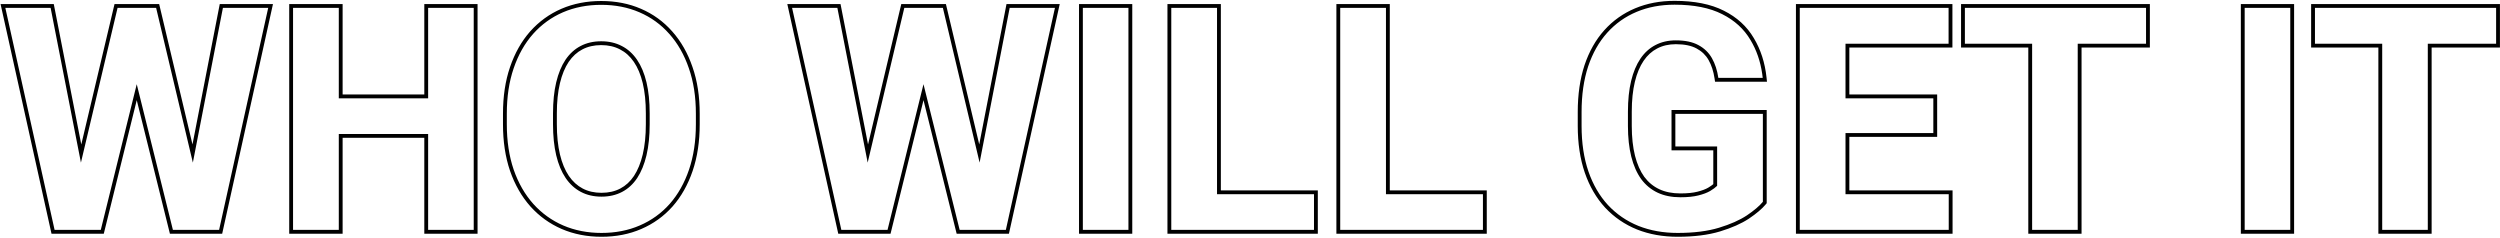 <svg width="1305" height="124" viewBox="0 0 1305 124" fill="none" xmlns="http://www.w3.org/2000/svg">
<path fill-rule="evenodd" clip-rule="evenodd" d="M42.246 84.875L61.364 4.117H81.5L100.672 84.876L116.36 4.117H139.999L114.371 120H90.255L71.379 43.949L52.609 120H28.493L2.786 4.117H26.424L42.246 84.875ZM26.888 122L0.293 2.117H28.07L42.43 75.414L59.782 2.117H83.081L100.477 75.394L114.711 2.117H142.489L115.977 122H88.691L71.384 52.273L54.175 122H26.888ZM223.488 69.938H176.849V120H152.972V4.117H176.849V51.314H223.488V4.117H247.286V120H223.488V69.938ZM221.488 49.314V2.117H249.286V122H221.488V71.938H178.849V122H150.972V2.117H178.849V49.314H221.488ZM351.059 107.792L351.052 107.8C346.506 112.9 341.068 116.812 334.754 119.527C328.479 122.248 321.545 123.592 313.982 123.592C306.47 123.592 299.538 122.247 293.215 119.529L293.209 119.527C286.949 116.812 281.515 112.902 276.92 107.809L276.913 107.801C272.314 102.648 268.766 96.442 266.25 89.22L266.245 89.207C263.775 81.96 262.557 73.831 262.557 64.844V59.352C262.557 50.315 263.774 42.183 266.247 34.985C268.709 27.765 272.201 21.559 276.746 16.404L276.754 16.395C281.348 11.247 286.785 7.307 293.05 4.59L293.056 4.588C299.379 1.87 306.31 0.525 313.823 0.525C321.385 0.525 328.318 1.869 334.593 4.589C340.911 7.305 346.351 11.247 350.896 16.401C355.494 21.554 359.013 27.758 361.476 34.978C364.004 42.179 365.248 50.313 365.248 59.352V64.844C365.248 73.831 364.03 81.96 361.56 89.207C359.097 96.43 355.604 102.637 351.059 107.792ZM359.587 35.635C357.199 28.631 353.803 22.662 349.399 17.727C345.048 12.793 339.849 9.025 333.8 6.425C327.804 3.825 321.145 2.525 313.823 2.525C306.554 2.525 299.895 3.825 293.846 6.425C287.85 9.025 282.65 12.793 278.246 17.727C273.895 22.662 270.526 28.631 268.138 35.635C265.75 42.586 264.557 50.492 264.557 59.352V64.844C264.557 73.652 265.75 81.558 268.138 88.562C270.579 95.566 274.001 101.535 278.405 106.47C282.809 111.351 288.009 115.092 294.005 117.692C300.054 120.292 306.713 121.592 313.982 121.592C321.304 121.592 327.963 120.292 333.959 117.692C340.008 115.092 345.208 111.351 349.559 106.47C353.91 101.535 357.279 95.566 359.667 88.562C362.054 81.558 363.248 73.652 363.248 64.844V59.352C363.248 50.492 362.028 42.586 359.587 35.635ZM323.649 25.791L323.637 25.785C320.832 24.311 317.577 23.547 313.823 23.547C310.068 23.547 306.814 24.311 304.008 25.785L303.997 25.791C301.249 27.213 298.866 29.36 296.857 32.296C294.897 35.239 293.361 38.93 292.289 43.421C291.22 47.903 290.672 53.153 290.672 59.193V64.844C290.672 70.827 291.219 76.078 292.289 80.616C293.36 85.103 294.921 88.822 296.935 91.819C298.942 94.754 301.354 96.933 304.168 98.412C306.973 99.886 310.228 100.649 313.982 100.649C317.736 100.649 320.991 99.886 323.796 98.412C326.605 96.936 328.986 94.762 330.937 91.837C332.905 88.835 334.443 85.11 335.516 80.616C336.586 76.078 337.132 70.827 337.132 64.844V59.193C337.132 53.153 336.585 47.903 335.516 43.421C334.445 38.933 332.884 35.245 330.875 32.306C328.87 29.372 326.464 27.223 323.661 25.797L323.649 25.791ZM337.461 81.081C336.347 85.75 334.728 89.703 332.606 92.939C330.484 96.123 327.857 98.537 324.727 100.182C321.596 101.827 318.014 102.649 313.982 102.649C309.949 102.649 306.368 101.827 303.237 100.182C300.107 98.537 297.454 96.123 295.278 92.939C293.103 89.703 291.458 85.75 290.344 81.081C289.229 76.358 288.672 70.946 288.672 64.844V59.193C288.672 53.038 289.229 47.626 290.344 42.957C291.458 38.288 293.076 34.361 295.199 31.178C297.374 27.994 300.001 25.606 303.078 24.015C306.209 22.37 309.79 21.547 313.823 21.547C317.855 21.547 321.437 22.37 324.567 24.015C327.698 25.606 330.351 27.994 332.526 31.178C334.702 34.361 336.347 38.288 337.461 42.957C338.575 47.626 339.132 53.038 339.132 59.193V64.844C339.132 70.946 338.575 76.358 337.461 81.081ZM452.929 84.875L472.047 4.117H492.184L511.356 84.876L527.044 4.117H550.682L525.054 120H500.938L482.062 43.949L463.292 120H439.177L413.469 4.117H437.107L452.929 84.875ZM437.572 122L410.977 2.117H438.754L453.114 75.414L470.466 2.117H493.764L511.16 75.394L525.395 2.117H553.173L526.66 122H499.374L482.068 52.273L464.859 122H437.572ZM591.044 2.117V122H563.247V2.117H591.044ZM687.905 99.376V122H609.409V2.117H637.286V99.376H687.905ZM635.286 101.376H685.905V120H611.409V4.117H635.286V101.376ZM776.091 99.376V122H697.595V2.117H725.472V99.376H776.091ZM723.472 101.376H774.091V120H699.595V4.117H723.472V101.376ZM922.218 57.432V106.077L921.757 106.632C919.782 109.015 916.822 111.499 912.981 114.096L912.973 114.101L912.965 114.107C908.988 116.739 903.941 118.959 897.877 120.799C891.692 122.677 884.295 123.592 875.727 123.592C868.026 123.592 860.953 122.335 854.535 119.79L854.528 119.787L854.521 119.784C848.101 117.183 842.551 113.383 837.892 108.391L837.884 108.383C833.272 103.381 829.744 97.297 827.277 90.171L827.275 90.167C824.803 82.968 823.585 74.809 823.585 65.72V58.477C823.585 49.396 824.747 41.246 827.108 34.056L827.112 34.043C829.521 26.869 832.965 20.758 837.47 15.752C841.966 10.757 847.33 6.95 853.543 4.342C859.761 1.733 866.634 0.446 874.135 0.446C884.415 0.446 893.03 2.12 899.871 5.596C906.654 8.99 911.885 13.753 915.491 19.89C919.103 25.895 921.304 32.756 922.127 40.436L922.364 42.649H895.253L894.999 40.943C894.445 37.215 893.397 34.034 891.892 31.364C890.442 28.791 888.365 26.774 885.609 25.301L885.602 25.297L885.596 25.294C882.959 23.86 879.394 23.07 874.772 23.07C871.075 23.07 867.846 23.831 865.037 25.308L865.026 25.314C862.271 26.738 859.915 28.863 857.963 31.743C856.004 34.631 854.468 38.27 853.396 42.71C852.328 47.136 851.781 52.332 851.781 58.318V65.72C851.781 71.645 852.353 76.836 853.472 81.312C854.589 85.726 856.217 89.377 858.319 92.315C860.463 95.186 863.07 97.325 866.15 98.769C869.232 100.214 872.884 100.968 877.16 100.968C880.83 100.968 883.78 100.656 886.057 100.075L886.066 100.072C888.501 99.464 890.343 98.754 891.659 97.984C892.796 97.302 893.68 96.679 894.341 96.12V78.464H872.533V57.432H922.218ZM896.341 76.464V96.999C895.492 97.847 894.271 98.749 892.68 99.705C891.141 100.607 889.098 101.376 886.551 102.013C884.057 102.649 880.927 102.968 877.16 102.968C872.65 102.968 868.697 102.172 865.301 100.58C861.905 98.988 859.04 96.627 856.705 93.497C854.424 90.313 852.699 86.413 851.532 81.797C850.364 77.128 849.781 71.769 849.781 65.72V58.318C849.781 52.216 850.338 46.857 851.452 42.241C852.566 37.624 854.185 33.751 856.307 30.621C858.43 27.49 861.029 25.129 864.107 23.537C867.237 21.892 870.792 21.07 874.772 21.07C879.6 21.07 883.527 21.892 886.551 23.537C889.629 25.182 891.99 27.463 893.635 30.382C895.28 33.3 896.394 36.722 896.978 40.649H920.138C920.066 39.975 919.983 39.309 919.889 38.649C918.946 32.034 916.907 26.121 913.771 20.911C910.375 15.127 905.441 10.617 898.967 7.38C892.494 4.091 884.217 2.446 874.135 2.446C866.866 2.446 860.26 3.693 854.317 6.187C848.375 8.68 843.254 12.315 838.957 17.09C834.659 21.866 831.342 27.729 829.008 34.68C826.726 41.63 825.585 49.563 825.585 58.477V65.72C825.585 74.634 826.779 82.566 829.167 89.517C831.555 96.415 834.951 102.251 839.354 107.027C843.812 111.802 849.117 115.437 855.272 117.931C861.427 120.371 868.246 121.592 875.727 121.592C884.164 121.592 891.353 120.69 897.296 118.886C903.239 117.082 908.094 114.933 911.861 112.439C915.628 109.892 918.414 107.531 920.218 105.355V59.432H874.533V76.464H896.341ZM1019.24 99.376V122H937.479V2.117H1019.16V24.821H965.355V49.314H1011.2V71.46H965.355V99.376H1019.24ZM963.355 101.376H1017.24V120H939.479V4.117H1017.16V22.821H963.355V51.314H1009.2V69.46H963.355V101.376ZM1025.67 4.117V22.821H1060.77V120H1084.57V22.821H1120.23V4.117H1025.67ZM1086.57 24.821V122H1058.77V24.821H1023.67V2.117H1122.23V24.821H1086.57ZM1197.52 2.117V122H1169.72V2.117H1197.52ZM1208.41 4.117V22.821H1243.51V120H1267.31V22.821H1302.97V4.117H1208.41ZM1269.31 24.821V122H1241.51V24.821H1206.41V2.117H1304.97V24.821H1269.31ZM589.044 4.117H565.247V120H589.044V4.117ZM1195.52 4.117H1171.72V120H1195.52V4.117Z" fill="black"/>
</svg>
